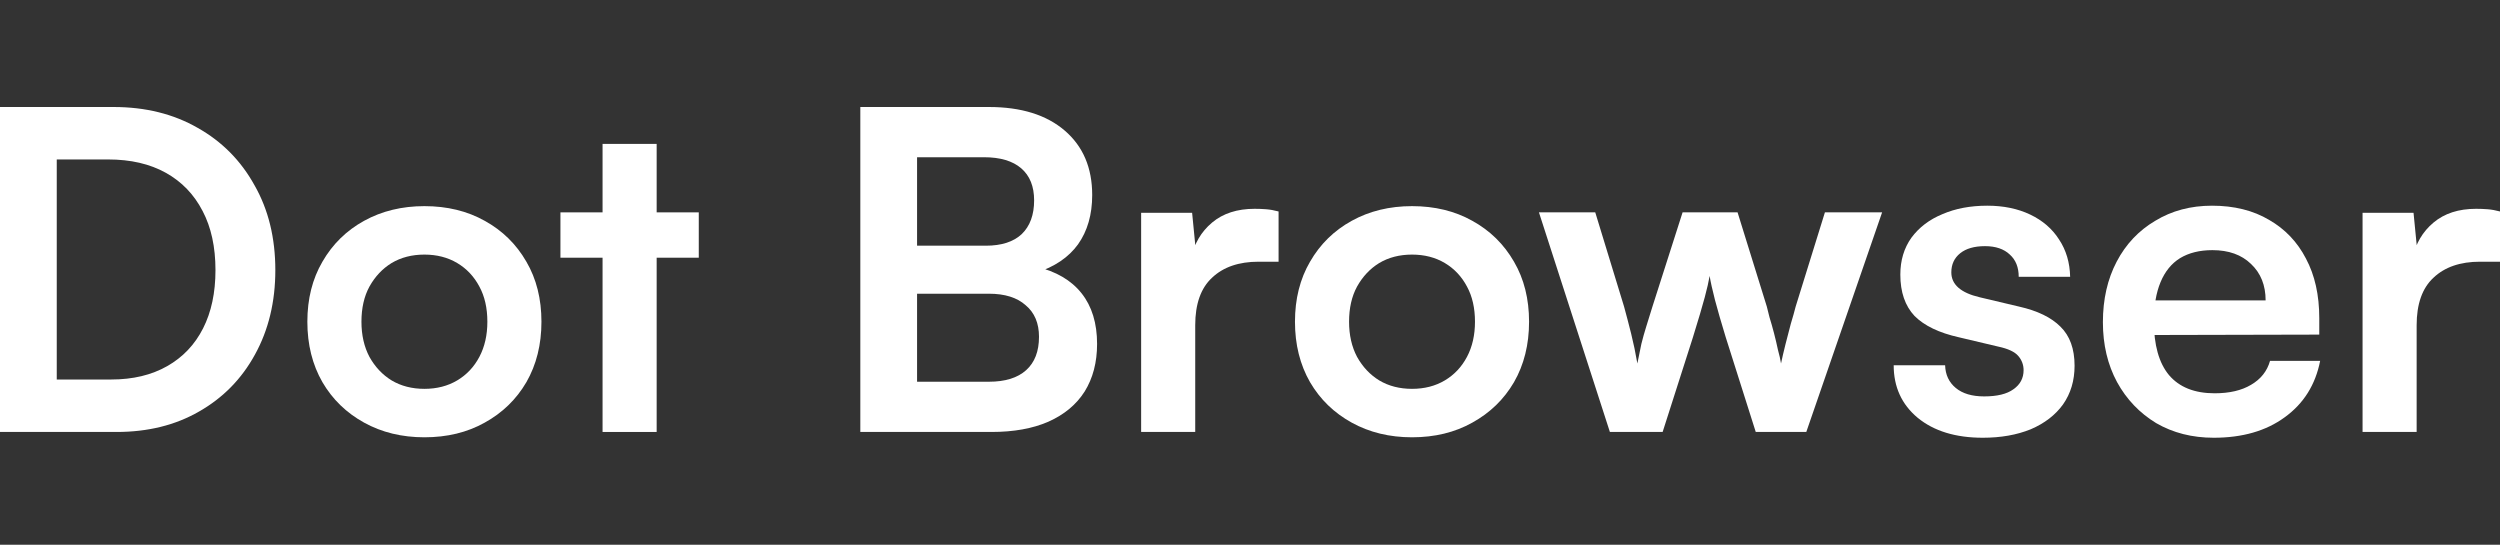 <svg width="257" height="56" viewBox="0 0 257 56" fill="none" xmlns="http://www.w3.org/2000/svg">
<rect x="0" y="0" width="257" height="56" fill="#333333" stroke="none"/>
<path d="M11.987 44.406H0V11H11.668C14.95 11 17.836 11.716 20.328 13.148C22.819 14.549 24.764 16.514 26.162 19.043C27.59 21.541 28.304 24.451 28.304 27.771C28.304 31.031 27.605 33.926 26.207 36.454C24.84 38.953 22.926 40.902 20.465 42.304C18.034 43.705 15.208 44.406 11.987 44.406ZM5.834 13.696V41.755L3.054 39.013H11.44C13.658 39.013 15.572 38.556 17.183 37.642C18.793 36.728 20.024 35.434 20.875 33.758C21.726 32.082 22.151 30.087 22.151 27.771C22.151 25.395 21.71 23.369 20.829 21.694C19.948 19.988 18.687 18.677 17.046 17.763C15.405 16.849 13.43 16.392 11.121 16.392H3.054L5.834 13.696Z" fill="white"/>
<path d="M31.596 33.073C31.596 30.727 32.113 28.67 33.146 26.903C34.179 25.106 35.607 23.704 37.43 22.699C39.253 21.694 41.32 21.191 43.629 21.191C45.968 21.191 48.035 21.694 49.828 22.699C51.651 23.704 53.079 25.106 54.112 26.903C55.145 28.67 55.661 30.727 55.661 33.073C55.661 35.419 55.145 37.49 54.112 39.288C53.079 41.055 51.651 42.441 49.828 43.446C48.035 44.452 45.968 44.954 43.629 44.954C41.32 44.954 39.253 44.452 37.43 43.446C35.607 42.441 34.179 41.055 33.146 39.288C32.113 37.49 31.596 35.419 31.596 33.073ZM37.157 33.073C37.157 34.444 37.43 35.647 37.977 36.683C38.554 37.719 39.314 38.526 40.256 39.105C41.228 39.684 42.353 39.973 43.629 39.973C44.905 39.973 46.029 39.684 47.002 39.105C47.974 38.526 48.734 37.719 49.281 36.683C49.828 35.647 50.101 34.444 50.101 33.073C50.101 31.671 49.828 30.468 49.281 29.462C48.734 28.427 47.974 27.619 47.002 27.04C46.029 26.462 44.905 26.172 43.629 26.172C42.353 26.172 41.228 26.462 40.256 27.04C39.314 27.619 38.554 28.427 37.977 29.462C37.43 30.468 37.157 31.671 37.157 33.073Z" fill="white"/>
<path d="M57.613 21.831H71.834V26.492H57.613V21.831ZM67.504 44.406H61.943V14.793H67.504V44.406Z" fill="white"/>
<path d="M94.275 11V44.406H88.441V11H94.275ZM101.659 30.194H92.497V25.258H101.34C102.95 25.258 104.181 24.862 105.031 24.07C105.882 23.247 106.308 22.09 106.308 20.597C106.308 19.165 105.867 18.068 104.986 17.306C104.105 16.545 102.828 16.164 101.157 16.164H92.315V11H101.659C104.971 11 107.569 11.807 109.452 13.422C111.336 15.037 112.278 17.245 112.278 20.048C112.278 22.059 111.792 23.75 110.82 25.121C109.847 26.462 108.404 27.436 106.49 28.046V27.406C108.556 27.893 110.121 28.807 111.184 30.148C112.248 31.488 112.78 33.225 112.78 35.358C112.78 37.246 112.354 38.876 111.503 40.247C110.653 41.588 109.407 42.624 107.766 43.355C106.156 44.056 104.211 44.406 101.932 44.406H92.315V39.242H101.659C103.33 39.242 104.606 38.846 105.487 38.054C106.368 37.262 106.809 36.119 106.809 34.626C106.809 33.225 106.353 32.143 105.442 31.382C104.56 30.59 103.299 30.194 101.659 30.194Z" fill="white"/>
<path d="M131.438 21.739V26.903H129.387C127.351 26.903 125.756 27.452 124.601 28.548C123.446 29.615 122.869 31.245 122.869 33.438V44.406H117.309V21.876H122.55L123.006 26.538H122.459C122.763 25.045 123.477 23.826 124.601 22.882C125.725 21.937 127.184 21.465 128.977 21.465C129.372 21.465 129.767 21.48 130.162 21.511C130.557 21.541 130.982 21.617 131.438 21.739Z" fill="white"/>
<path d="M133.123 33.073C133.123 30.727 133.64 28.67 134.673 26.903C135.706 25.106 137.134 23.704 138.957 22.699C140.78 21.694 142.846 21.191 145.156 21.191C147.495 21.191 149.562 21.694 151.354 22.699C153.177 23.704 154.606 25.106 155.639 26.903C156.672 28.67 157.188 30.727 157.188 33.073C157.188 35.419 156.672 37.49 155.639 39.288C154.606 41.055 153.177 42.441 151.354 43.446C149.562 44.452 147.495 44.954 145.156 44.954C142.846 44.954 140.78 44.452 138.957 43.446C137.134 42.441 135.706 41.055 134.673 39.288C133.64 37.49 133.123 35.419 133.123 33.073ZM138.684 33.073C138.684 34.444 138.957 35.647 139.504 36.683C140.081 37.719 140.841 38.526 141.783 39.105C142.755 39.684 143.88 39.973 145.156 39.973C146.432 39.973 147.556 39.684 148.529 39.105C149.501 38.526 150.26 37.719 150.807 36.683C151.354 35.647 151.628 34.444 151.628 33.073C151.628 31.671 151.354 30.468 150.807 29.462C150.26 28.427 149.501 27.619 148.529 27.04C147.556 26.462 146.432 26.172 145.156 26.172C143.88 26.172 142.755 26.462 141.783 27.04C140.841 27.619 140.081 28.427 139.504 29.462C138.957 30.468 138.684 31.671 138.684 33.073Z" fill="white"/>
<path d="M165.496 44.406L158.203 21.831H163.992L166.954 31.519C167.197 32.402 167.44 33.331 167.683 34.306C167.926 35.281 168.139 36.302 168.321 37.368C168.473 36.637 168.61 35.967 168.732 35.358C168.884 34.748 169.051 34.154 169.233 33.575C169.415 32.966 169.628 32.281 169.871 31.519L172.97 21.831H178.622L181.63 31.519C181.691 31.732 181.782 32.098 181.904 32.616C182.056 33.103 182.208 33.636 182.36 34.215C182.511 34.794 182.648 35.373 182.77 35.952C182.922 36.5 183.028 36.972 183.089 37.368C183.21 36.789 183.362 36.134 183.545 35.403C183.727 34.672 183.909 33.971 184.091 33.301C184.304 32.6 184.471 32.006 184.593 31.519L187.601 21.831H193.481L185.687 44.406H180.491L177.392 34.626C176.936 33.133 176.571 31.869 176.298 30.833C176.024 29.767 175.842 28.944 175.751 28.366C175.66 28.914 175.492 29.645 175.249 30.559C175.006 31.473 174.596 32.859 174.019 34.718L170.919 44.406H165.496Z" fill="white"/>
<path d="M194.671 37.551H199.958C199.988 38.526 200.353 39.303 201.052 39.882C201.75 40.461 202.723 40.75 203.969 40.75C205.305 40.75 206.308 40.506 206.977 40.019C207.676 39.531 208.025 38.876 208.025 38.054C208.025 37.505 207.843 37.018 207.478 36.591C207.113 36.165 206.43 35.845 205.427 35.632L201.371 34.672C199.335 34.215 197.815 33.484 196.813 32.478C195.84 31.443 195.354 30.026 195.354 28.229C195.354 26.766 195.734 25.502 196.494 24.436C197.284 23.369 198.347 22.562 199.684 22.013C201.021 21.435 202.556 21.145 204.288 21.145C205.959 21.145 207.432 21.45 208.709 22.059C209.985 22.669 210.972 23.521 211.671 24.618C212.4 25.715 212.78 26.995 212.811 28.457H207.524C207.524 27.482 207.22 26.72 206.612 26.172C206.004 25.593 205.154 25.304 204.06 25.304C202.966 25.304 202.115 25.547 201.507 26.035C200.9 26.522 200.596 27.177 200.596 28C200.596 29.249 201.568 30.102 203.513 30.559L207.569 31.519C209.453 31.945 210.866 32.631 211.808 33.575C212.78 34.52 213.266 35.86 213.266 37.597C213.266 39.12 212.871 40.445 212.081 41.573C211.291 42.669 210.182 43.522 208.754 44.132C207.326 44.711 205.685 45 203.832 45C201.036 45 198.803 44.315 197.132 42.944C195.491 41.573 194.671 39.775 194.671 37.551Z" fill="white"/>
<path d="M227.573 45C225.355 45 223.38 44.497 221.648 43.492C219.946 42.456 218.609 41.055 217.637 39.288C216.665 37.49 216.178 35.434 216.178 33.118C216.178 30.772 216.649 28.701 217.591 26.903C218.533 25.106 219.855 23.704 221.557 22.699C223.258 21.663 225.203 21.145 227.391 21.145C229.67 21.145 231.629 21.633 233.27 22.608C234.911 23.552 236.172 24.877 237.053 26.583C237.965 28.289 238.421 30.331 238.421 32.707V34.398L219.095 34.444L219.187 30.879H232.906C232.906 29.325 232.404 28.076 231.402 27.132C230.429 26.187 229.107 25.715 227.436 25.715C226.13 25.715 225.021 25.989 224.109 26.538C223.228 27.086 222.559 27.909 222.104 29.005C221.648 30.102 221.42 31.443 221.42 33.027C221.42 35.464 221.936 37.307 222.97 38.556C224.033 39.806 225.598 40.43 227.664 40.43C229.183 40.43 230.429 40.141 231.402 39.562C232.404 38.983 233.058 38.16 233.361 37.094H238.512C238.026 39.562 236.81 41.496 234.865 42.898C232.951 44.299 230.52 45 227.573 45Z" fill="white"/>
<path d="M257 21.739V26.903H254.949C252.913 26.903 251.318 27.452 250.163 28.548C249.009 29.615 248.431 31.245 248.431 33.438V44.406H242.871V21.876H248.112L248.568 26.538H248.021C248.325 25.045 249.039 23.826 250.163 22.882C251.288 21.937 252.746 21.465 254.539 21.465C254.934 21.465 255.329 21.48 255.724 21.511C256.119 21.541 256.544 21.617 257 21.739Z" fill="white"/>
</svg>
